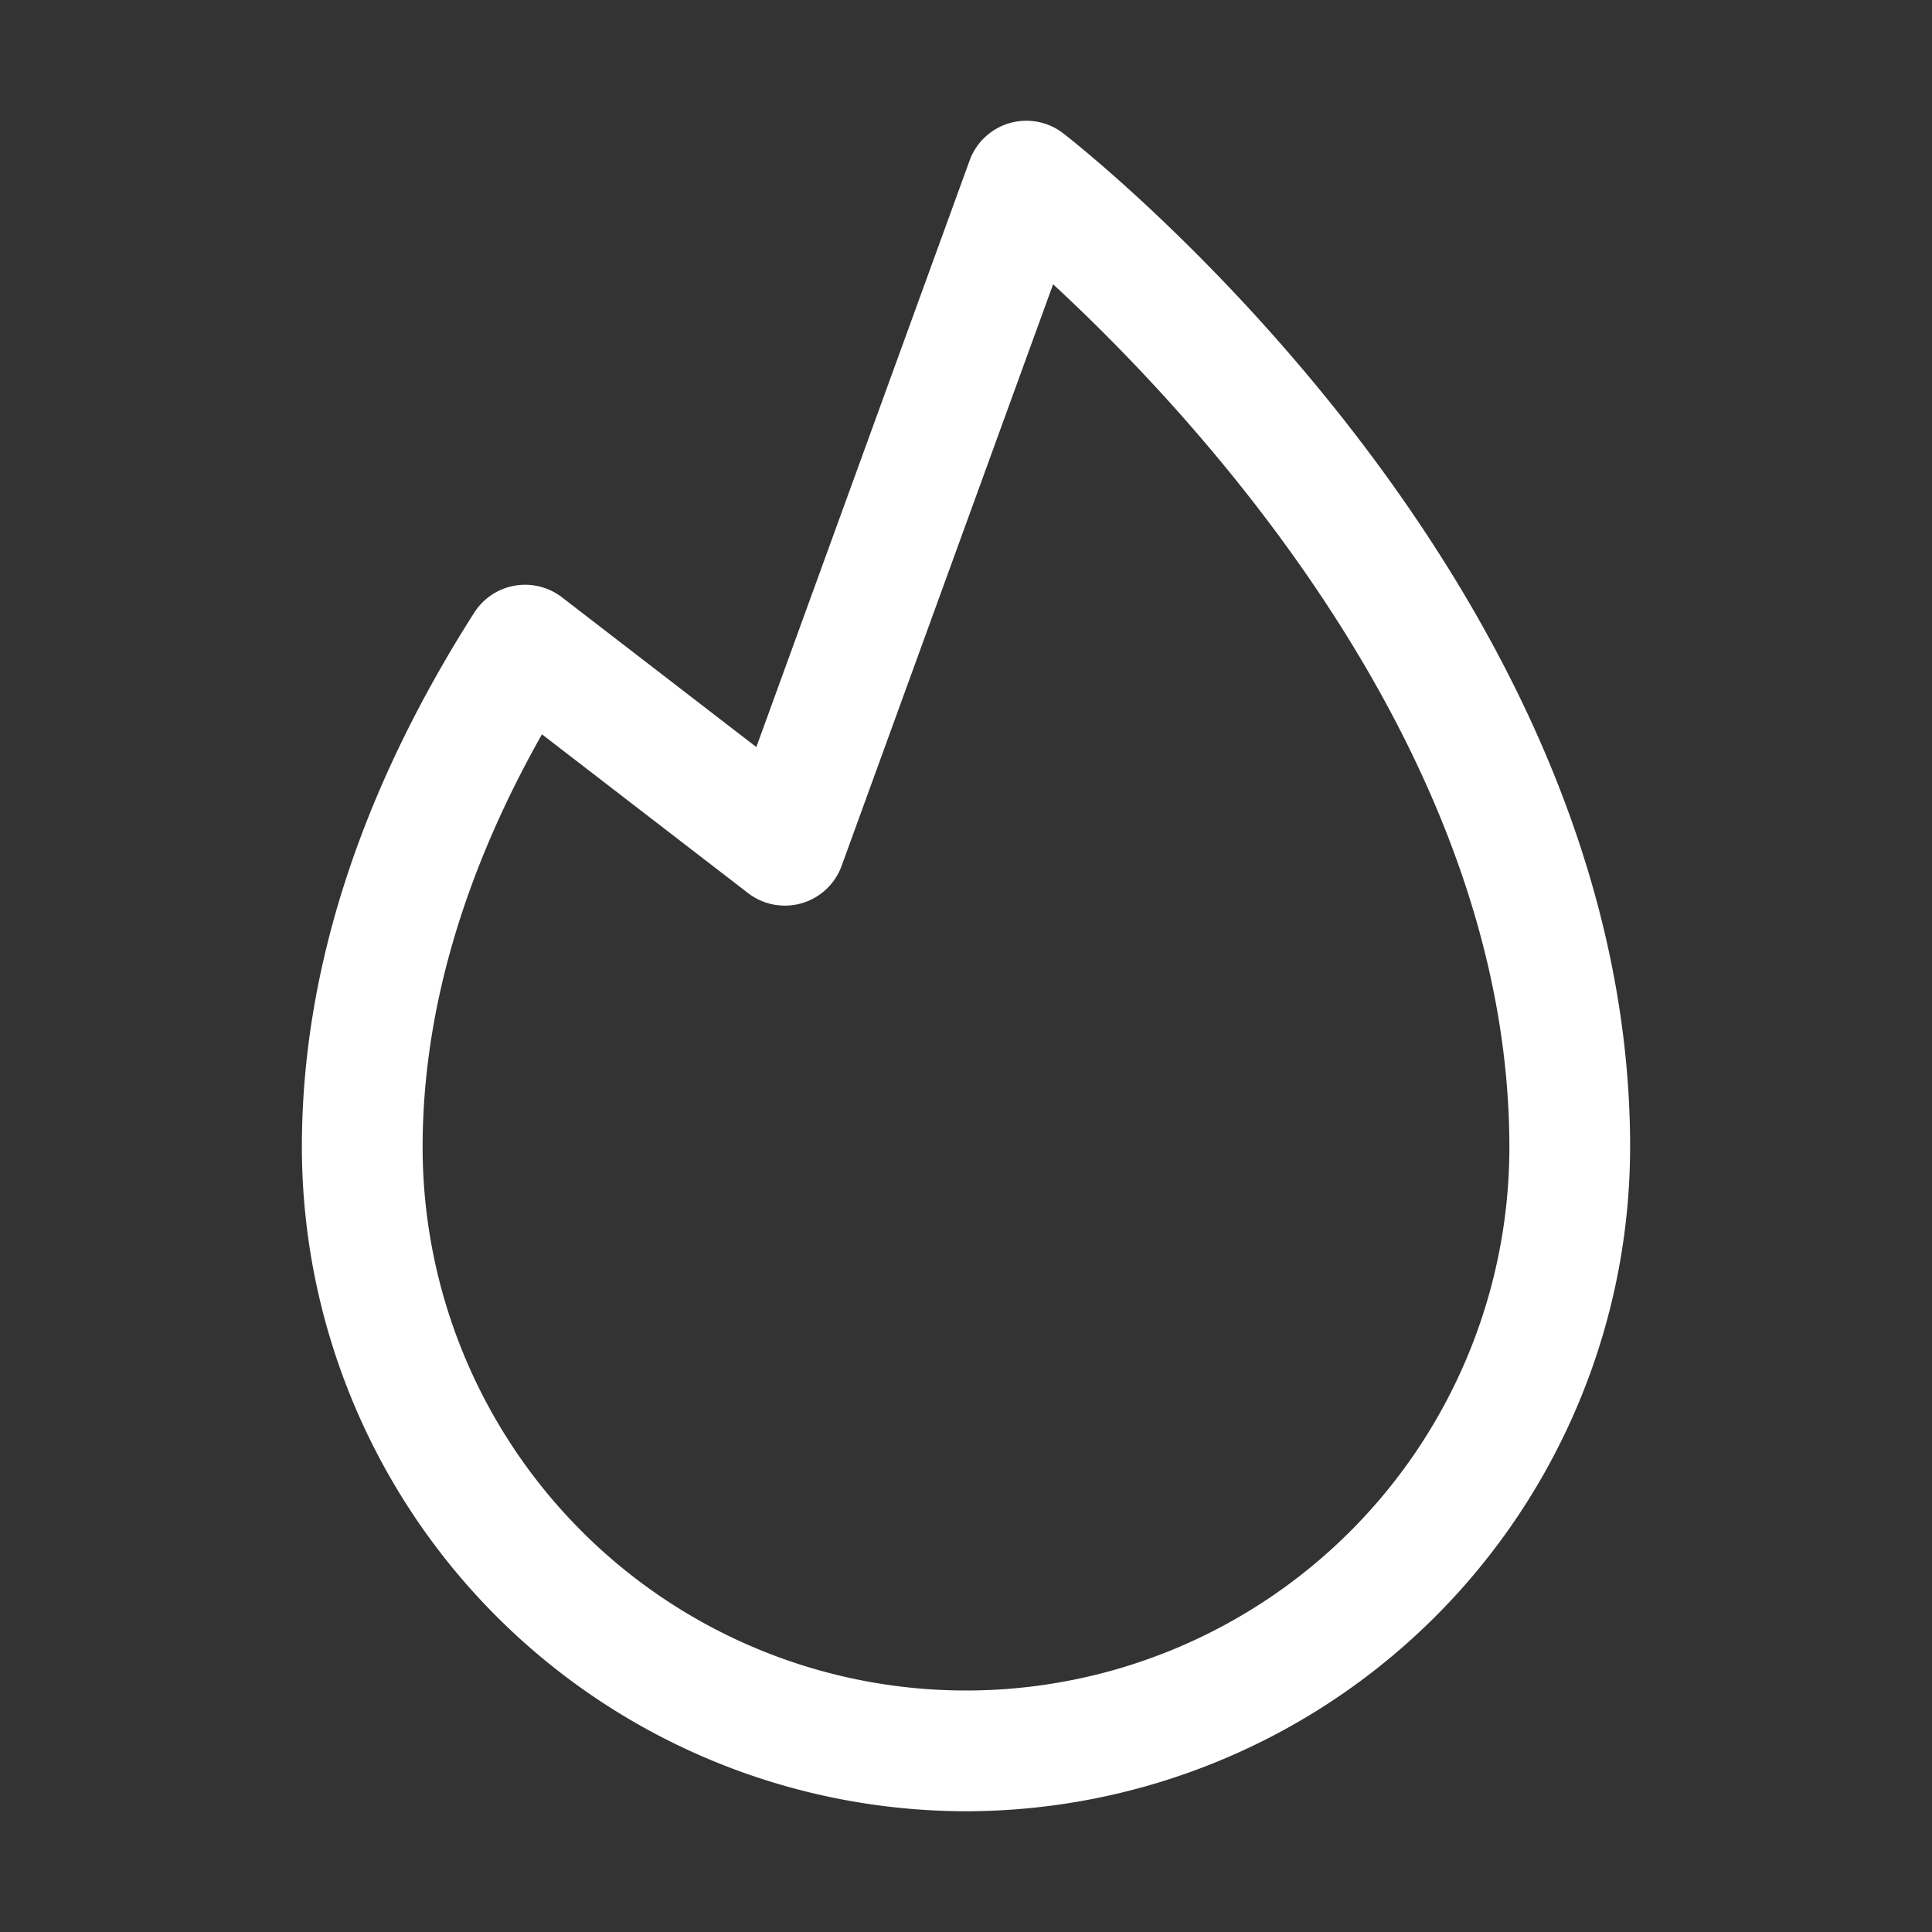 <svg className="w-6 h-6" fill="#fff" id="Flat" xmlns="http://www.w3.org/2000/svg" viewBox="0 0 256 256">
  <rect x="0" y="0" width="256" height="256" fill="#333333" stroke="none"/>
  <path d="M128,240a88.1,88.1,0,0,1-88-88c0-23.217,7.683-47.043,22.835-70.817a7.999,7.999,0,0,1,11.628-2.037l25.755,19.843,28.262-77.723a8,8,0,0,1,12.43-3.58C143.978,20.069,216,76.95,216,152A88.1,88.1,0,0,1,128,240ZM71.811,97.299C61.314,115.897,56,134.265,56,152a72,72,0,0,0,144,0c0-52.716-42.047-97.327-60.458-114.331l-28.023,77.065a7.999,7.999,0,0,1-12.401,3.603Z"/>
</svg>
